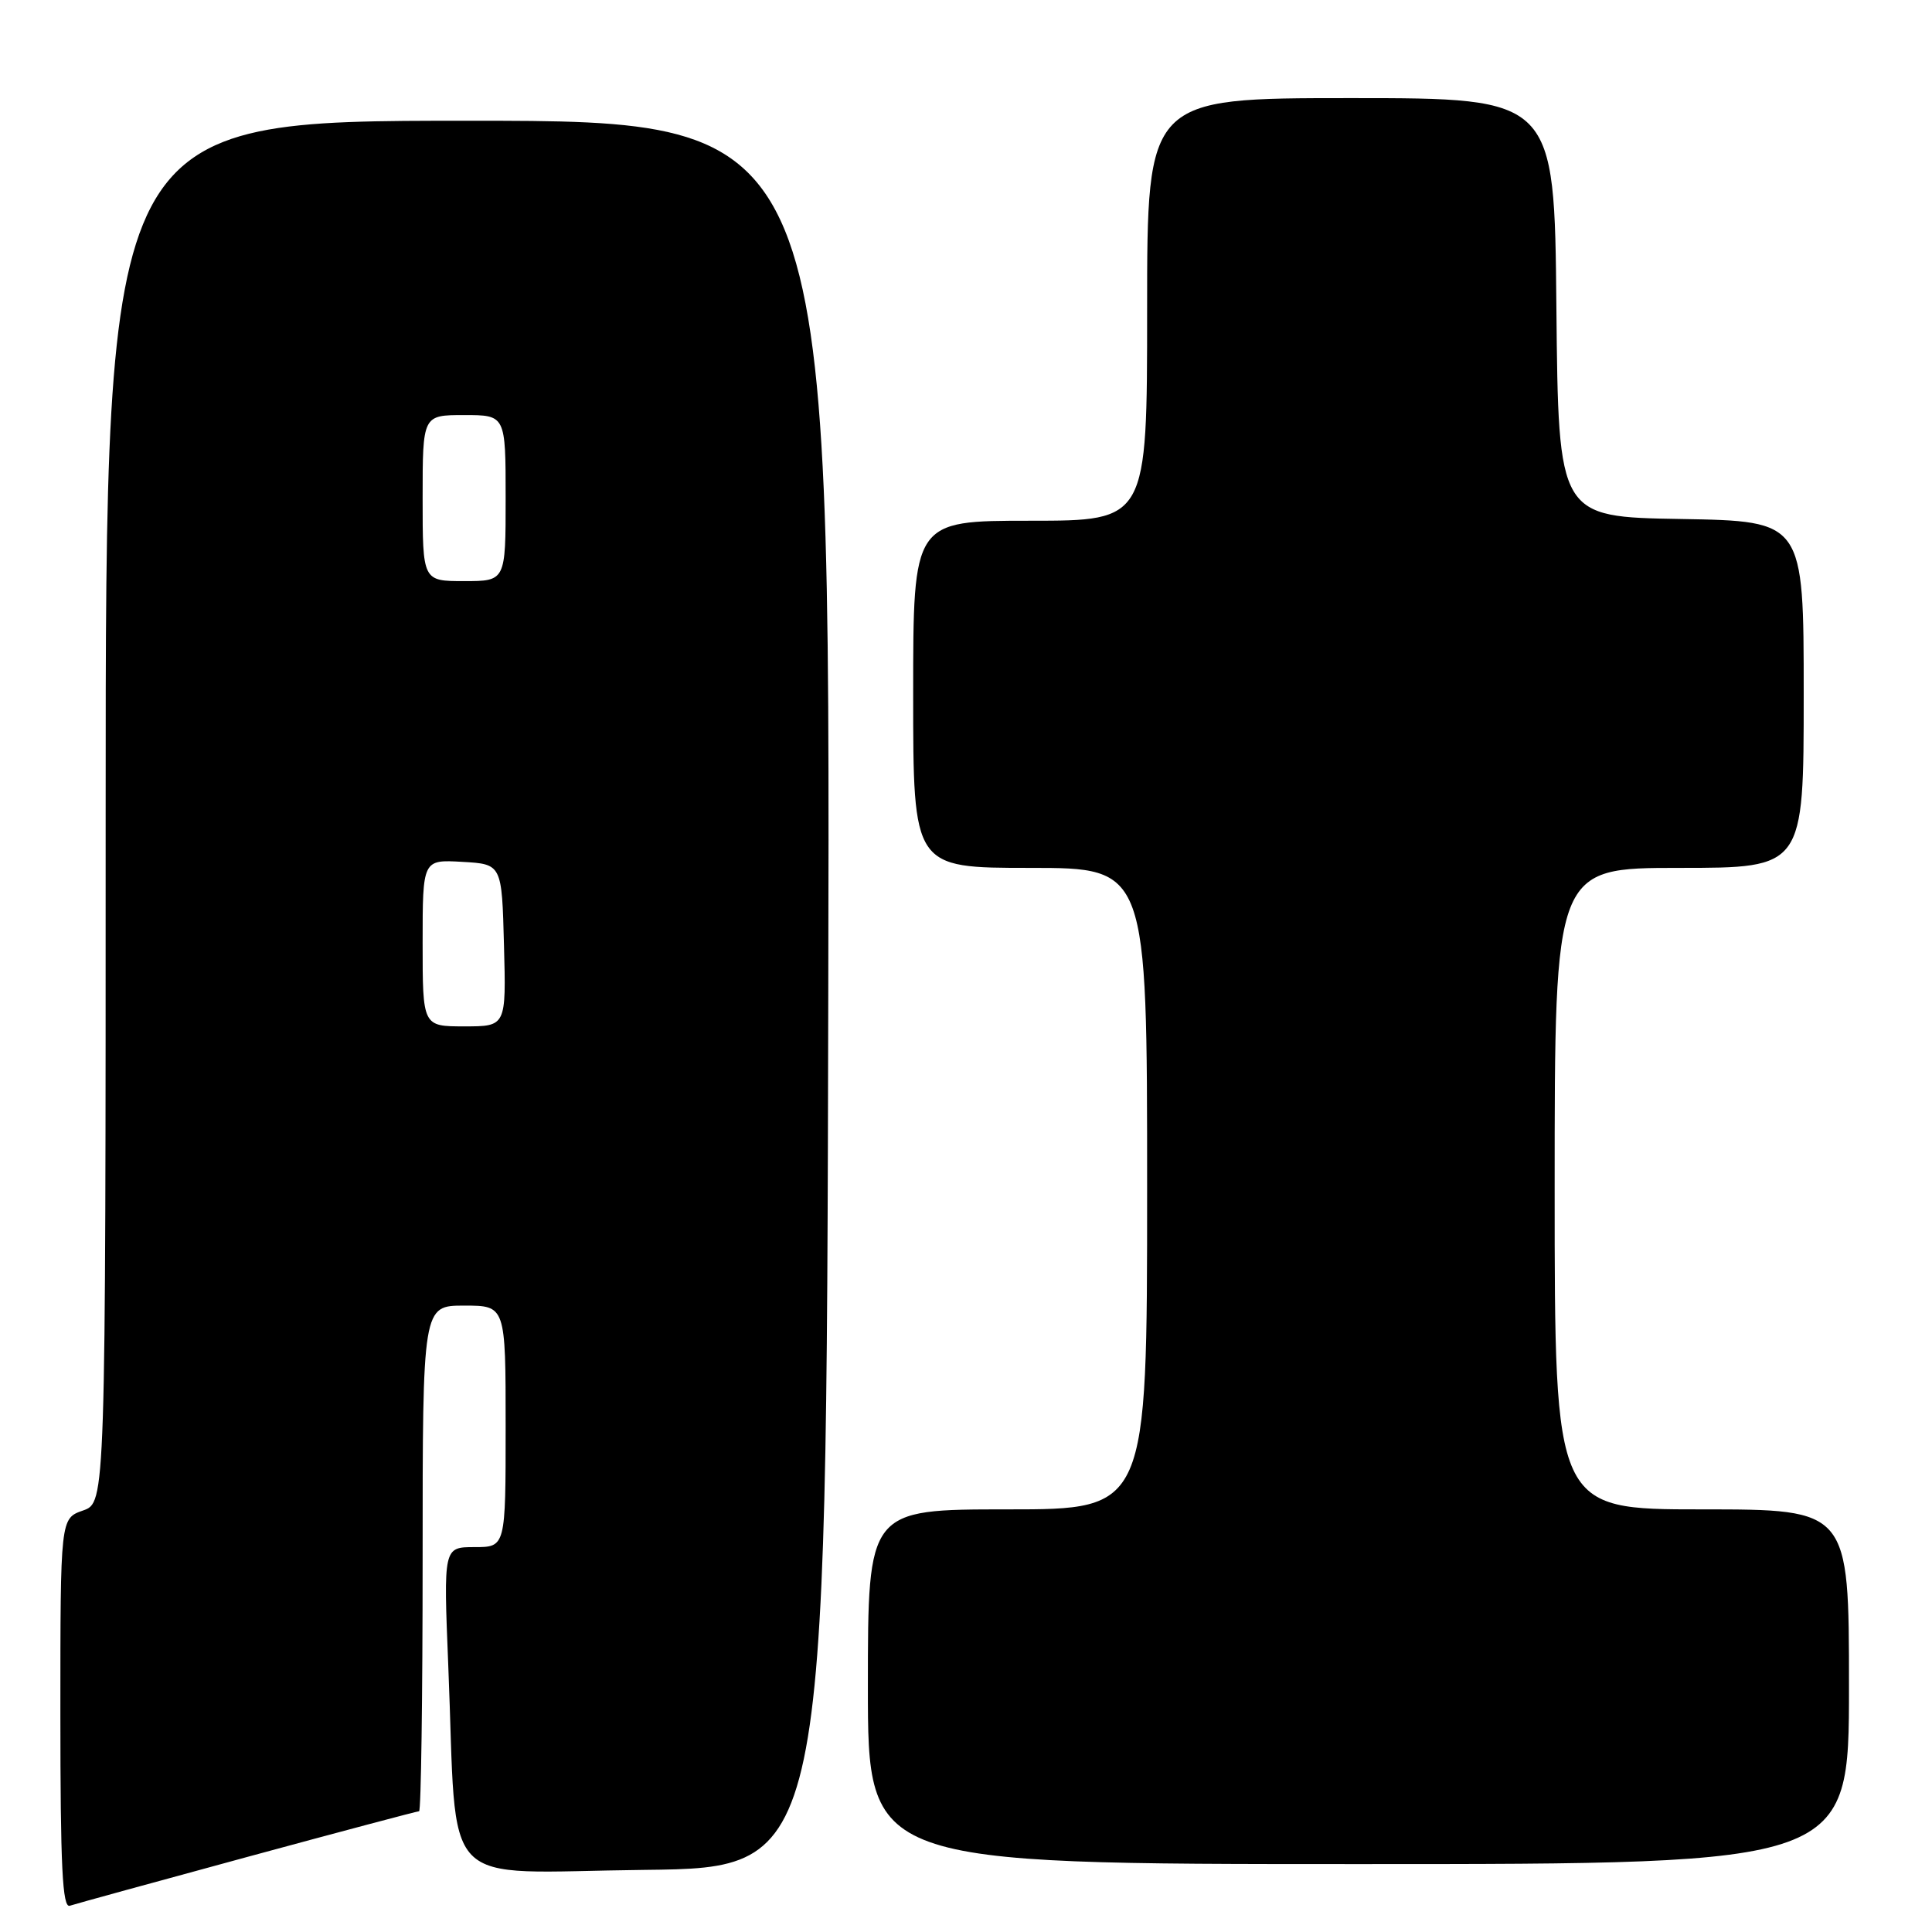 <?xml version="1.0" encoding="UTF-8" standalone="no"?>
<!DOCTYPE svg PUBLIC "-//W3C//DTD SVG 1.1//EN" "http://www.w3.org/Graphics/SVG/1.1/DTD/svg11.dtd" >
<svg xmlns="http://www.w3.org/2000/svg" xmlns:xlink="http://www.w3.org/1999/xlink" version="1.1" viewBox="0 0 256 256">
 <g >
 <path fill="currentColor"
d=" M 32.78 246.05 C 45.04 242.72 55.27 240.00 55.53 240.00 C 55.79 240.00 56.00 224.93 56.00 206.50 C 56.00 173.00 56.00 173.00 61.50 173.00 C 67.00 173.00 67.00 173.00 67.00 189.00 C 67.00 205.00 67.00 205.00 62.88 205.00 C 58.76 205.00 58.76 205.00 59.40 220.75 C 60.65 251.15 57.69 248.07 85.35 247.77 C 109.50 247.50 109.50 247.50 109.75 131.75 C 110.01 16.00 110.01 16.00 62.00 16.00 C 14.00 16.00 14.00 16.00 14.00 107.55 C 14.00 199.10 14.00 199.10 11.00 200.15 C 8.00 201.20 8.00 201.20 8.00 227.07 C 8.00 247.32 8.27 252.85 9.25 252.52 C 9.94 252.29 20.53 249.38 32.78 246.05 Z  M 245.00 223.50 C 245.00 200.00 245.00 200.00 225.50 200.00 C 206.00 200.00 206.00 200.00 206.00 157.50 C 206.00 115.00 206.00 115.00 222.50 115.00 C 239.00 115.00 239.00 115.00 239.00 92.02 C 239.00 69.05 239.00 69.05 222.75 68.77 C 206.50 68.50 206.50 68.50 206.23 40.75 C 205.97 13.00 205.97 13.00 178.98 13.00 C 152.00 13.00 152.00 13.00 152.00 41.00 C 152.00 69.00 152.00 69.00 136.50 69.00 C 121.00 69.00 121.00 69.00 121.00 92.00 C 121.00 115.00 121.00 115.00 136.50 115.00 C 152.00 115.00 152.00 115.00 152.00 157.50 C 152.00 200.00 152.00 200.00 133.50 200.00 C 115.00 200.00 115.00 200.00 115.00 223.50 C 115.00 247.00 115.00 247.00 180.00 247.00 C 245.00 247.00 245.00 247.00 245.00 223.50 Z  M 56.00 124.95 C 56.00 113.90 56.00 113.90 61.25 114.20 C 66.50 114.50 66.50 114.50 66.78 125.25 C 67.07 136.00 67.07 136.00 61.53 136.00 C 56.00 136.00 56.00 136.00 56.00 124.95 Z  M 56.00 66.00 C 56.00 55.00 56.00 55.00 61.50 55.00 C 67.00 55.00 67.00 55.00 67.00 66.00 C 67.00 77.00 67.00 77.00 61.50 77.00 C 56.00 77.00 56.00 77.00 56.00 66.00 Z "/>
</g>
</svg>